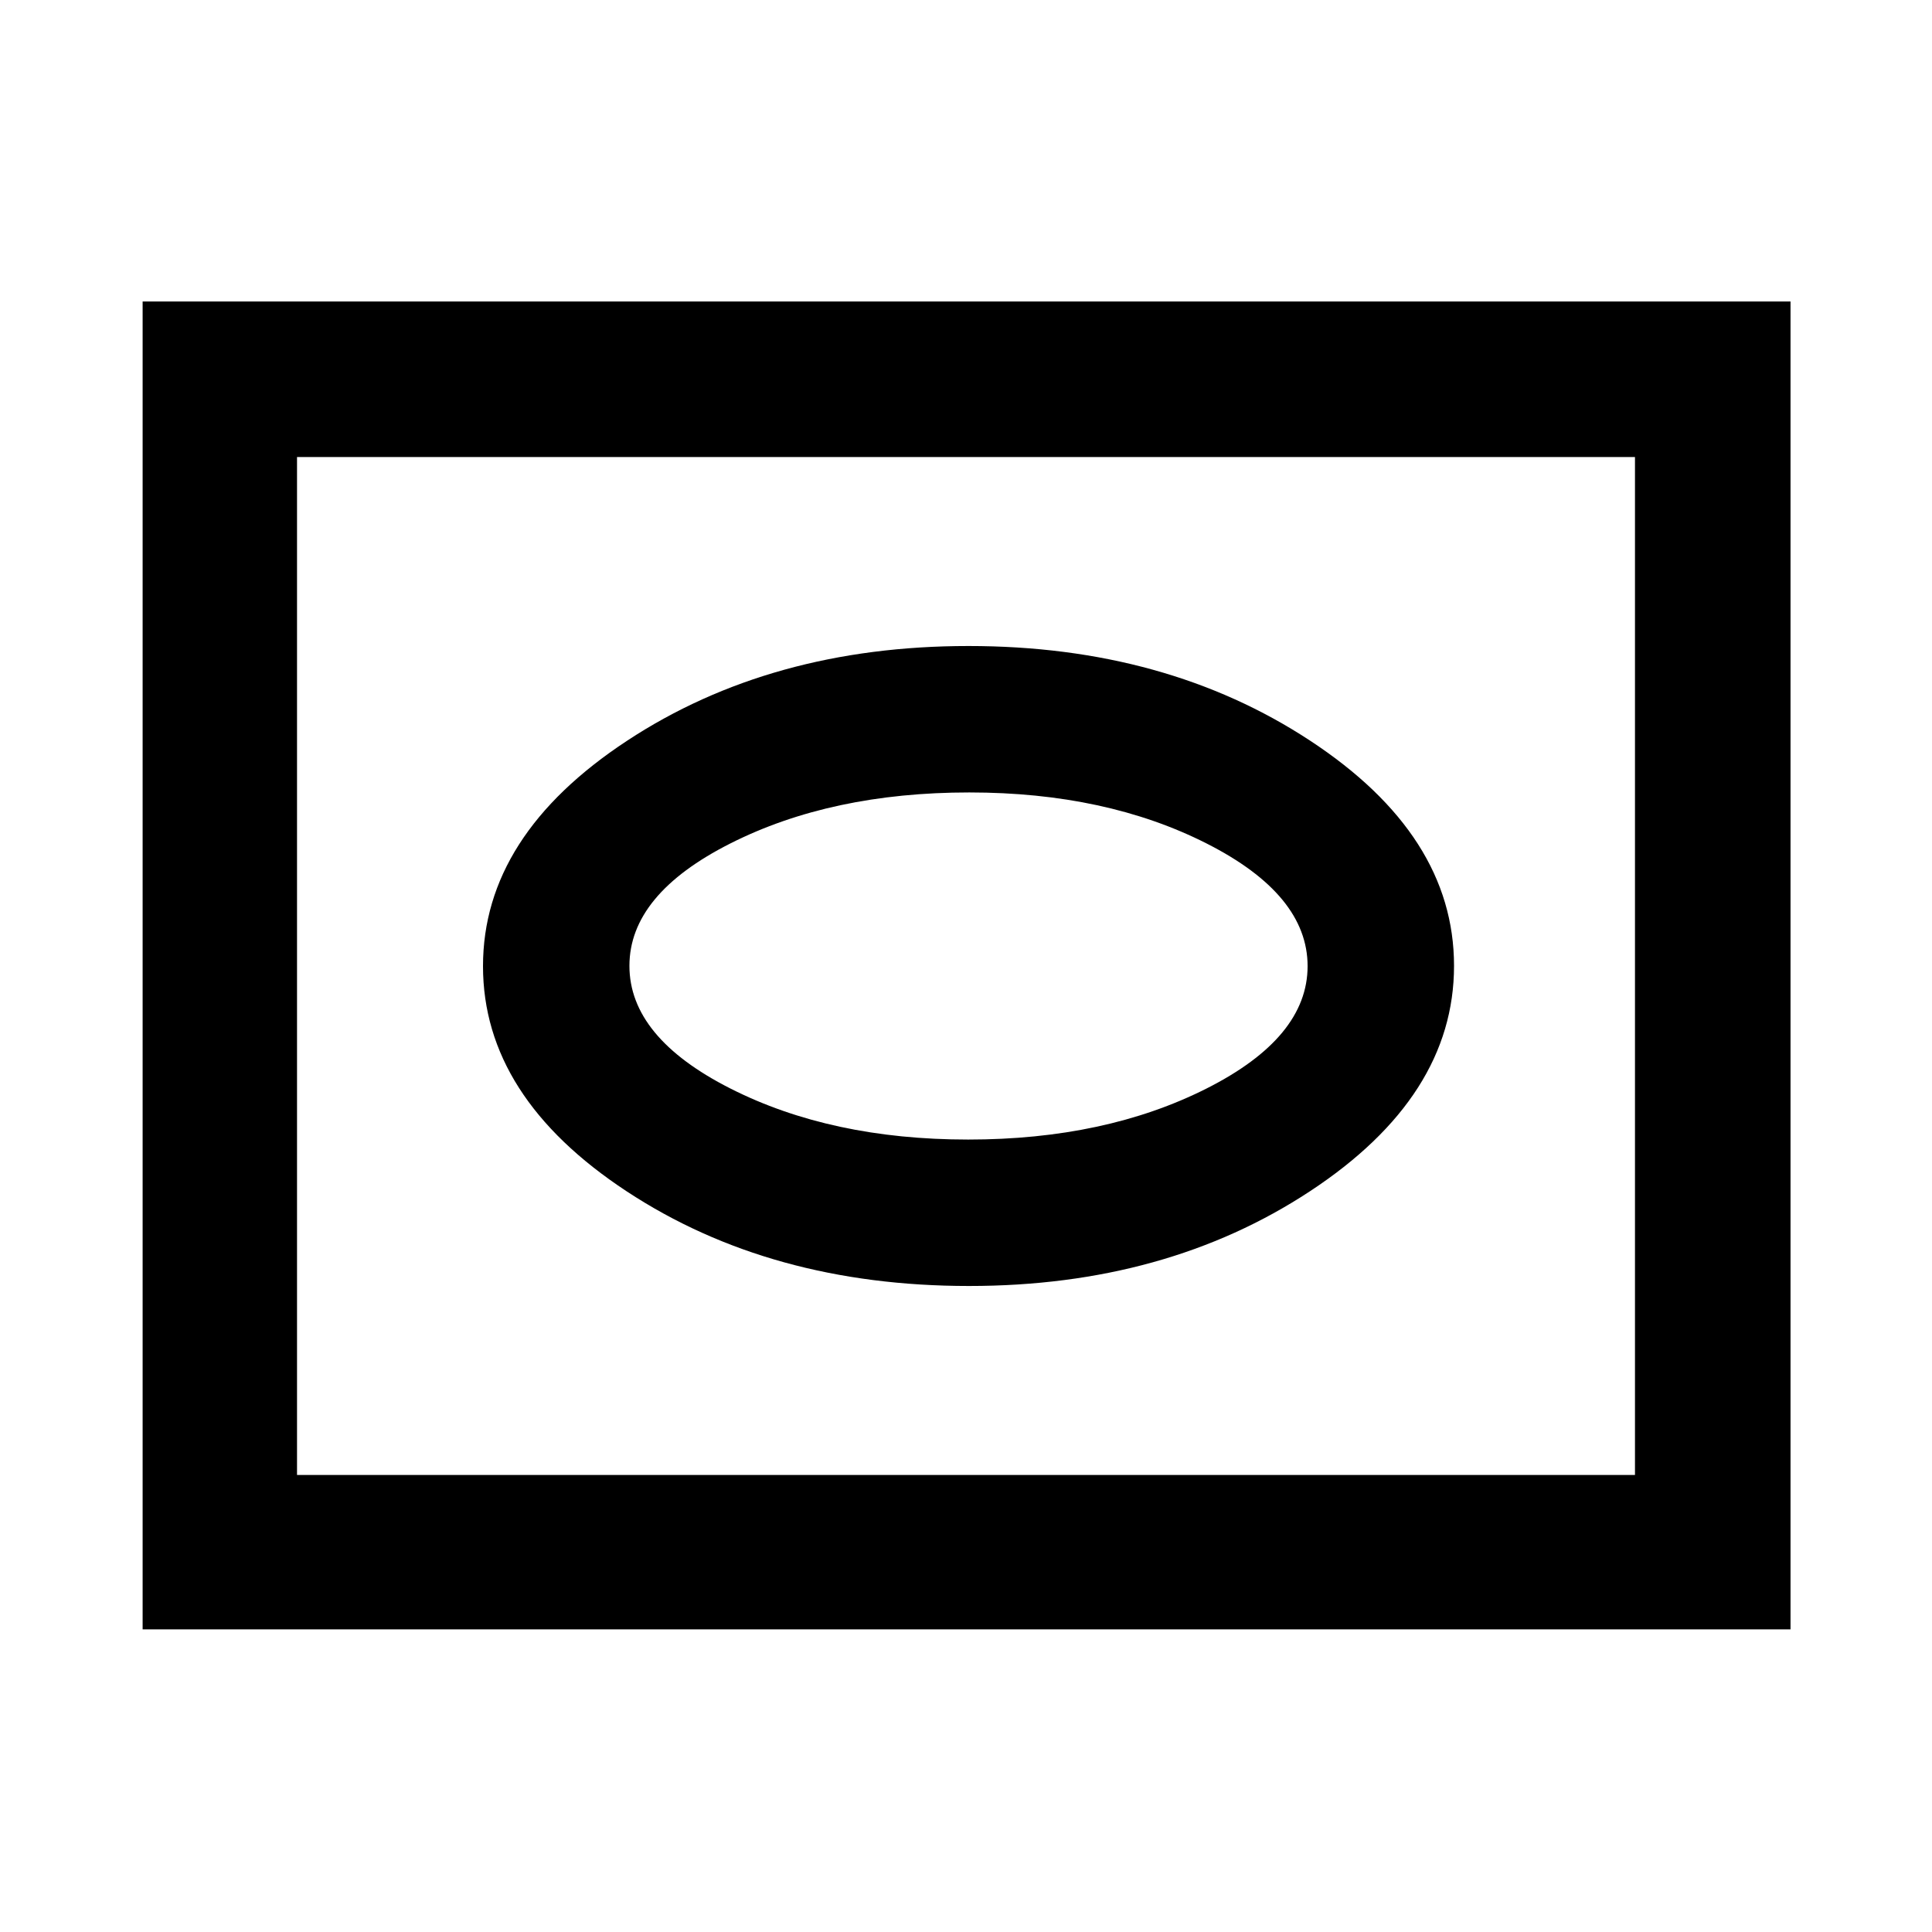 <svg xmlns="http://www.w3.org/2000/svg" height="48" viewBox="0 -960 960 960" width="48"><path d="M481.5-321q97.89 0 169.44-47.09 71.56-47.09 71.56-112T650.94-592q-71.55-47-169.69-47t-169.69 47.09Q240-544.82 240-479.91T311.44-368q71.45 47 170.06 47Zm-.43-72.76q-68.15 0-118.23-25.41-50.08-25.42-50.08-60.9 0-35.49 50.16-60.83 50.15-25.34 118.76-25.34 67.9 0 117.98 25.41 50.08 25.42 50.08 60.9 0 35.49-50.26 60.83-50.26 25.34-118.41 25.34ZM70.87-150.37V-810.2H889.7v659.83H70.87Zm76.72-76.72h664.82v-505.82H147.59v505.82Zm0 0v-505.82 505.82Z"/></svg>